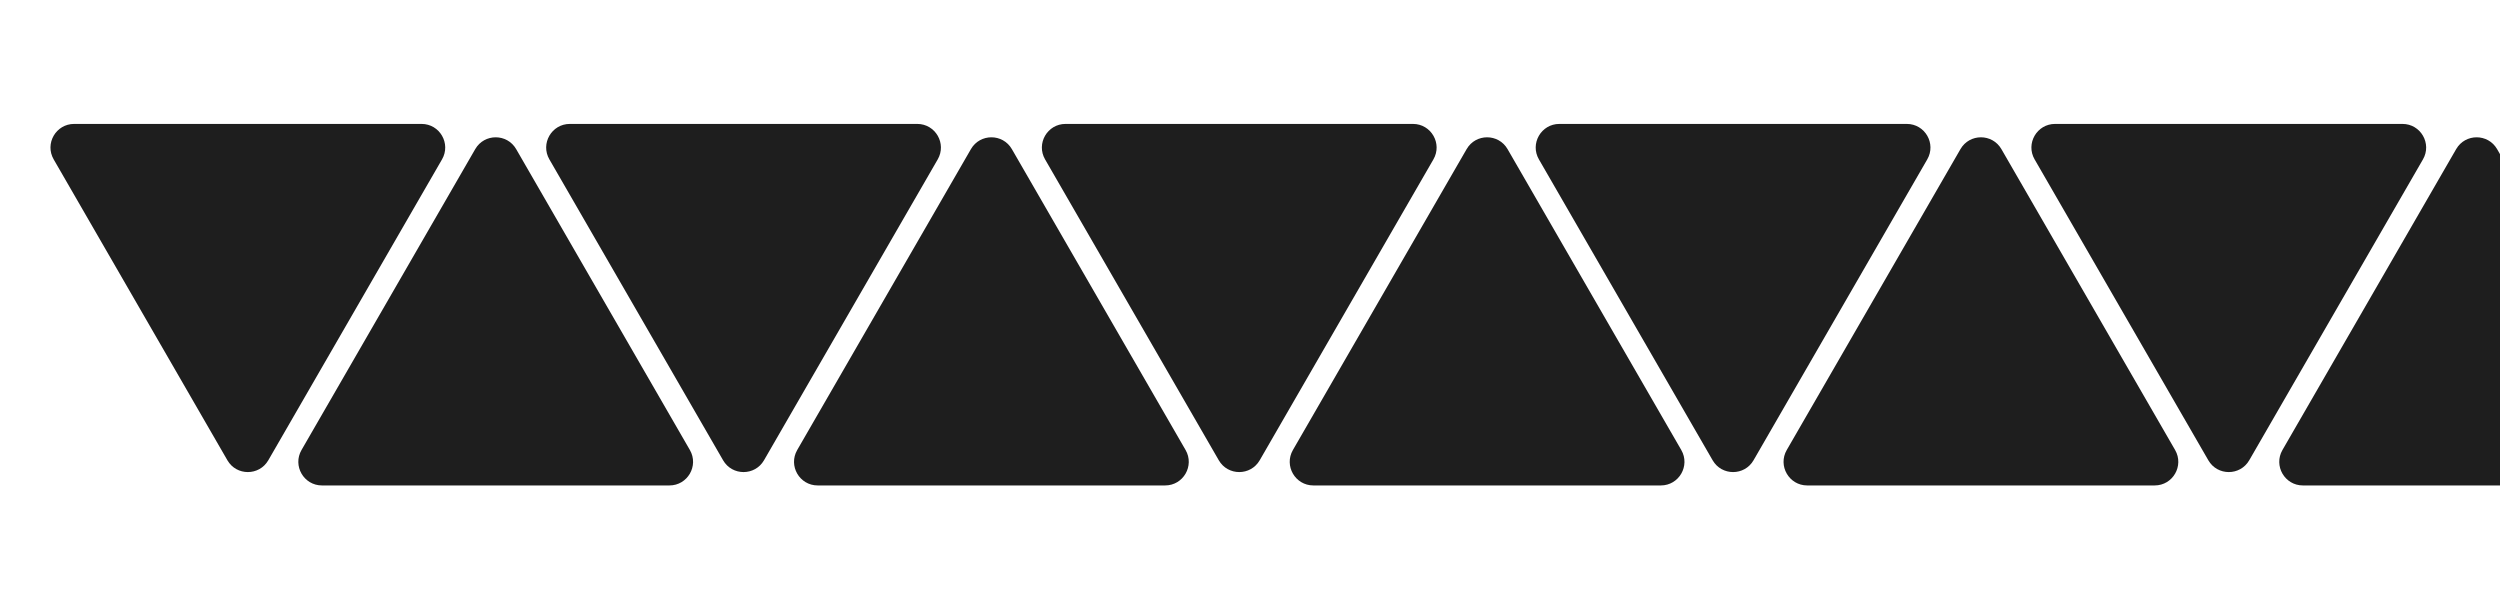 <svg width="1058" height="258" viewBox="0 0 1058 258" fill="none" xmlns="http://www.w3.org/2000/svg">
<g filter="url(#filter0_d_34_146)">
<path d="M1056.77 63.107C1052.92 56.44 1043.3 56.44 1039.45 63.107L965.933 190.442C962.084 197.108 966.895 205.441 974.593 205.441H1121.63C1129.32 205.441 1134.14 197.108 1130.29 190.441L1056.77 63.107Z" fill="#1E1E1E"/>
</g>
<path d="M934.56 194.779C938.409 201.446 948.031 201.446 951.88 194.779L1025.4 67.444C1029.25 60.778 1024.43 52.444 1016.74 52.444L869.703 52.444C862.005 52.444 857.194 60.778 861.043 67.444L934.56 194.779Z" fill="#1E1E1E"/>
<path d="M846.991 63.107C843.142 56.44 833.519 56.44 829.67 63.107L756.153 190.442C752.304 197.108 757.116 205.441 764.814 205.441H911.847C919.545 205.441 924.356 197.108 920.507 190.441L846.991 63.107Z" fill="#1E1E1E"/>
<g filter="url(#filter1_d_34_146)">
<path d="M724.78 194.779C728.629 201.446 738.252 201.446 742.101 194.779L815.618 67.444C819.467 60.778 814.655 52.444 806.957 52.444L659.924 52.444C652.226 52.444 647.414 60.778 651.263 67.444L724.78 194.779Z" fill="#1E1E1E"/>
</g>
<path d="M637.999 63.107C634.15 56.44 624.528 56.44 620.679 63.107L547.162 190.442C543.313 197.108 548.124 205.441 555.822 205.441H702.856C710.554 205.441 715.365 197.108 711.516 190.441L637.999 63.107Z" fill="#1E1E1E"/>
<path d="M515.789 194.779C519.638 201.446 529.261 201.446 533.11 194.779L606.626 67.444C610.475 60.778 605.664 52.444 597.966 52.444L450.933 52.444C443.235 52.444 438.423 60.778 442.272 67.444L515.789 194.779Z" fill="#1E1E1E"/>
<g filter="url(#filter2_d_34_146)">
<path d="M428.22 63.107C424.371 56.44 414.748 56.44 410.899 63.107L337.382 190.442C333.533 197.108 338.345 205.441 346.043 205.441H493.076C500.774 205.441 505.586 197.108 501.737 190.441L428.22 63.107Z" fill="#1E1E1E"/>
</g>
<path d="M218.44 63.107C214.591 56.44 204.968 56.44 201.119 63.107L127.603 190.442C123.754 197.108 128.565 205.441 136.263 205.441H283.297C290.995 205.441 295.806 197.108 291.957 190.441L218.44 63.107Z" fill="#1E1E1E"/>
<path d="M306.009 194.779C309.858 201.446 319.481 201.446 323.33 194.779L396.847 67.444C400.696 60.778 395.884 52.444 388.186 52.444L241.153 52.444C233.455 52.444 228.644 60.778 232.493 67.444L306.009 194.779Z" fill="#1E1E1E"/>
<g filter="url(#filter3_d_34_146)">
<path d="M96.23 194.779C100.079 201.446 109.701 201.446 113.55 194.779L187.067 67.444C190.916 60.778 186.105 52.444 178.407 52.444L31.373 52.444C23.675 52.444 18.864 60.778 22.713 67.444L96.23 194.779Z" fill="#1E1E1E"/>
</g>
<defs>
<filter id="filter0_d_34_146" x="954.578" y="48.107" width="187.063" height="167.335" filterUnits="userSpaceOnUse" color-interpolation-filters="sRGB">
<feFlood flood-opacity="0" result="BackgroundImageFix"/>
<feColorMatrix in="SourceAlpha" type="matrix" values="0 0 0 0 0 0 0 0 0 0 0 0 0 0 0 0 0 0 127 0" result="hardAlpha"/>
<feOffset/>
<feGaussianBlur stdDeviation="5"/>
<feComposite in2="hardAlpha" operator="out"/>
<feColorMatrix type="matrix" values="0 0 0 0 0.169 0 0 0 0 0.714 0 0 0 0 0.451 0 0 0 0.56 0"/>
<feBlend mode="normal" in2="BackgroundImageFix" result="effect1_dropShadow_34_146"/>
<feBlend mode="normal" in="SourceGraphic" in2="effect1_dropShadow_34_146" result="shape"/>
</filter>
<filter id="filter1_d_34_146" x="639.909" y="42.444" width="187.063" height="167.335" filterUnits="userSpaceOnUse" color-interpolation-filters="sRGB">
<feFlood flood-opacity="0" result="BackgroundImageFix"/>
<feColorMatrix in="SourceAlpha" type="matrix" values="0 0 0 0 0 0 0 0 0 0 0 0 0 0 0 0 0 0 127 0" result="hardAlpha"/>
<feOffset/>
<feGaussianBlur stdDeviation="5"/>
<feComposite in2="hardAlpha" operator="out"/>
<feColorMatrix type="matrix" values="0 0 0 0 0.169 0 0 0 0 0.714 0 0 0 0 0.451 0 0 0 0.56 0"/>
<feBlend mode="normal" in2="BackgroundImageFix" result="effect1_dropShadow_34_146"/>
<feBlend mode="normal" in="SourceGraphic" in2="effect1_dropShadow_34_146" result="shape"/>
</filter>
<filter id="filter2_d_34_146" x="326.028" y="48.107" width="187.063" height="167.335" filterUnits="userSpaceOnUse" color-interpolation-filters="sRGB">
<feFlood flood-opacity="0" result="BackgroundImageFix"/>
<feColorMatrix in="SourceAlpha" type="matrix" values="0 0 0 0 0 0 0 0 0 0 0 0 0 0 0 0 0 0 127 0" result="hardAlpha"/>
<feOffset/>
<feGaussianBlur stdDeviation="5"/>
<feComposite in2="hardAlpha" operator="out"/>
<feColorMatrix type="matrix" values="0 0 0 0 0.169 0 0 0 0 0.714 0 0 0 0 0.451 0 0 0 0.56 0"/>
<feBlend mode="normal" in2="BackgroundImageFix" result="effect1_dropShadow_34_146"/>
<feBlend mode="normal" in="SourceGraphic" in2="effect1_dropShadow_34_146" result="shape"/>
</filter>
<filter id="filter3_d_34_146" x="11.358" y="42.444" width="187.063" height="167.335" filterUnits="userSpaceOnUse" color-interpolation-filters="sRGB">
<feFlood flood-opacity="0" result="BackgroundImageFix"/>
<feColorMatrix in="SourceAlpha" type="matrix" values="0 0 0 0 0 0 0 0 0 0 0 0 0 0 0 0 0 0 127 0" result="hardAlpha"/>
<feOffset/>
<feGaussianBlur stdDeviation="5"/>
<feComposite in2="hardAlpha" operator="out"/>
<feColorMatrix type="matrix" values="0 0 0 0 0.169 0 0 0 0 0.714 0 0 0 0 0.451 0 0 0 0.56 0"/>
<feBlend mode="normal" in2="BackgroundImageFix" result="effect1_dropShadow_34_146"/>
<feBlend mode="normal" in="SourceGraphic" in2="effect1_dropShadow_34_146" result="shape"/>
</filter>
</defs>
</svg>
